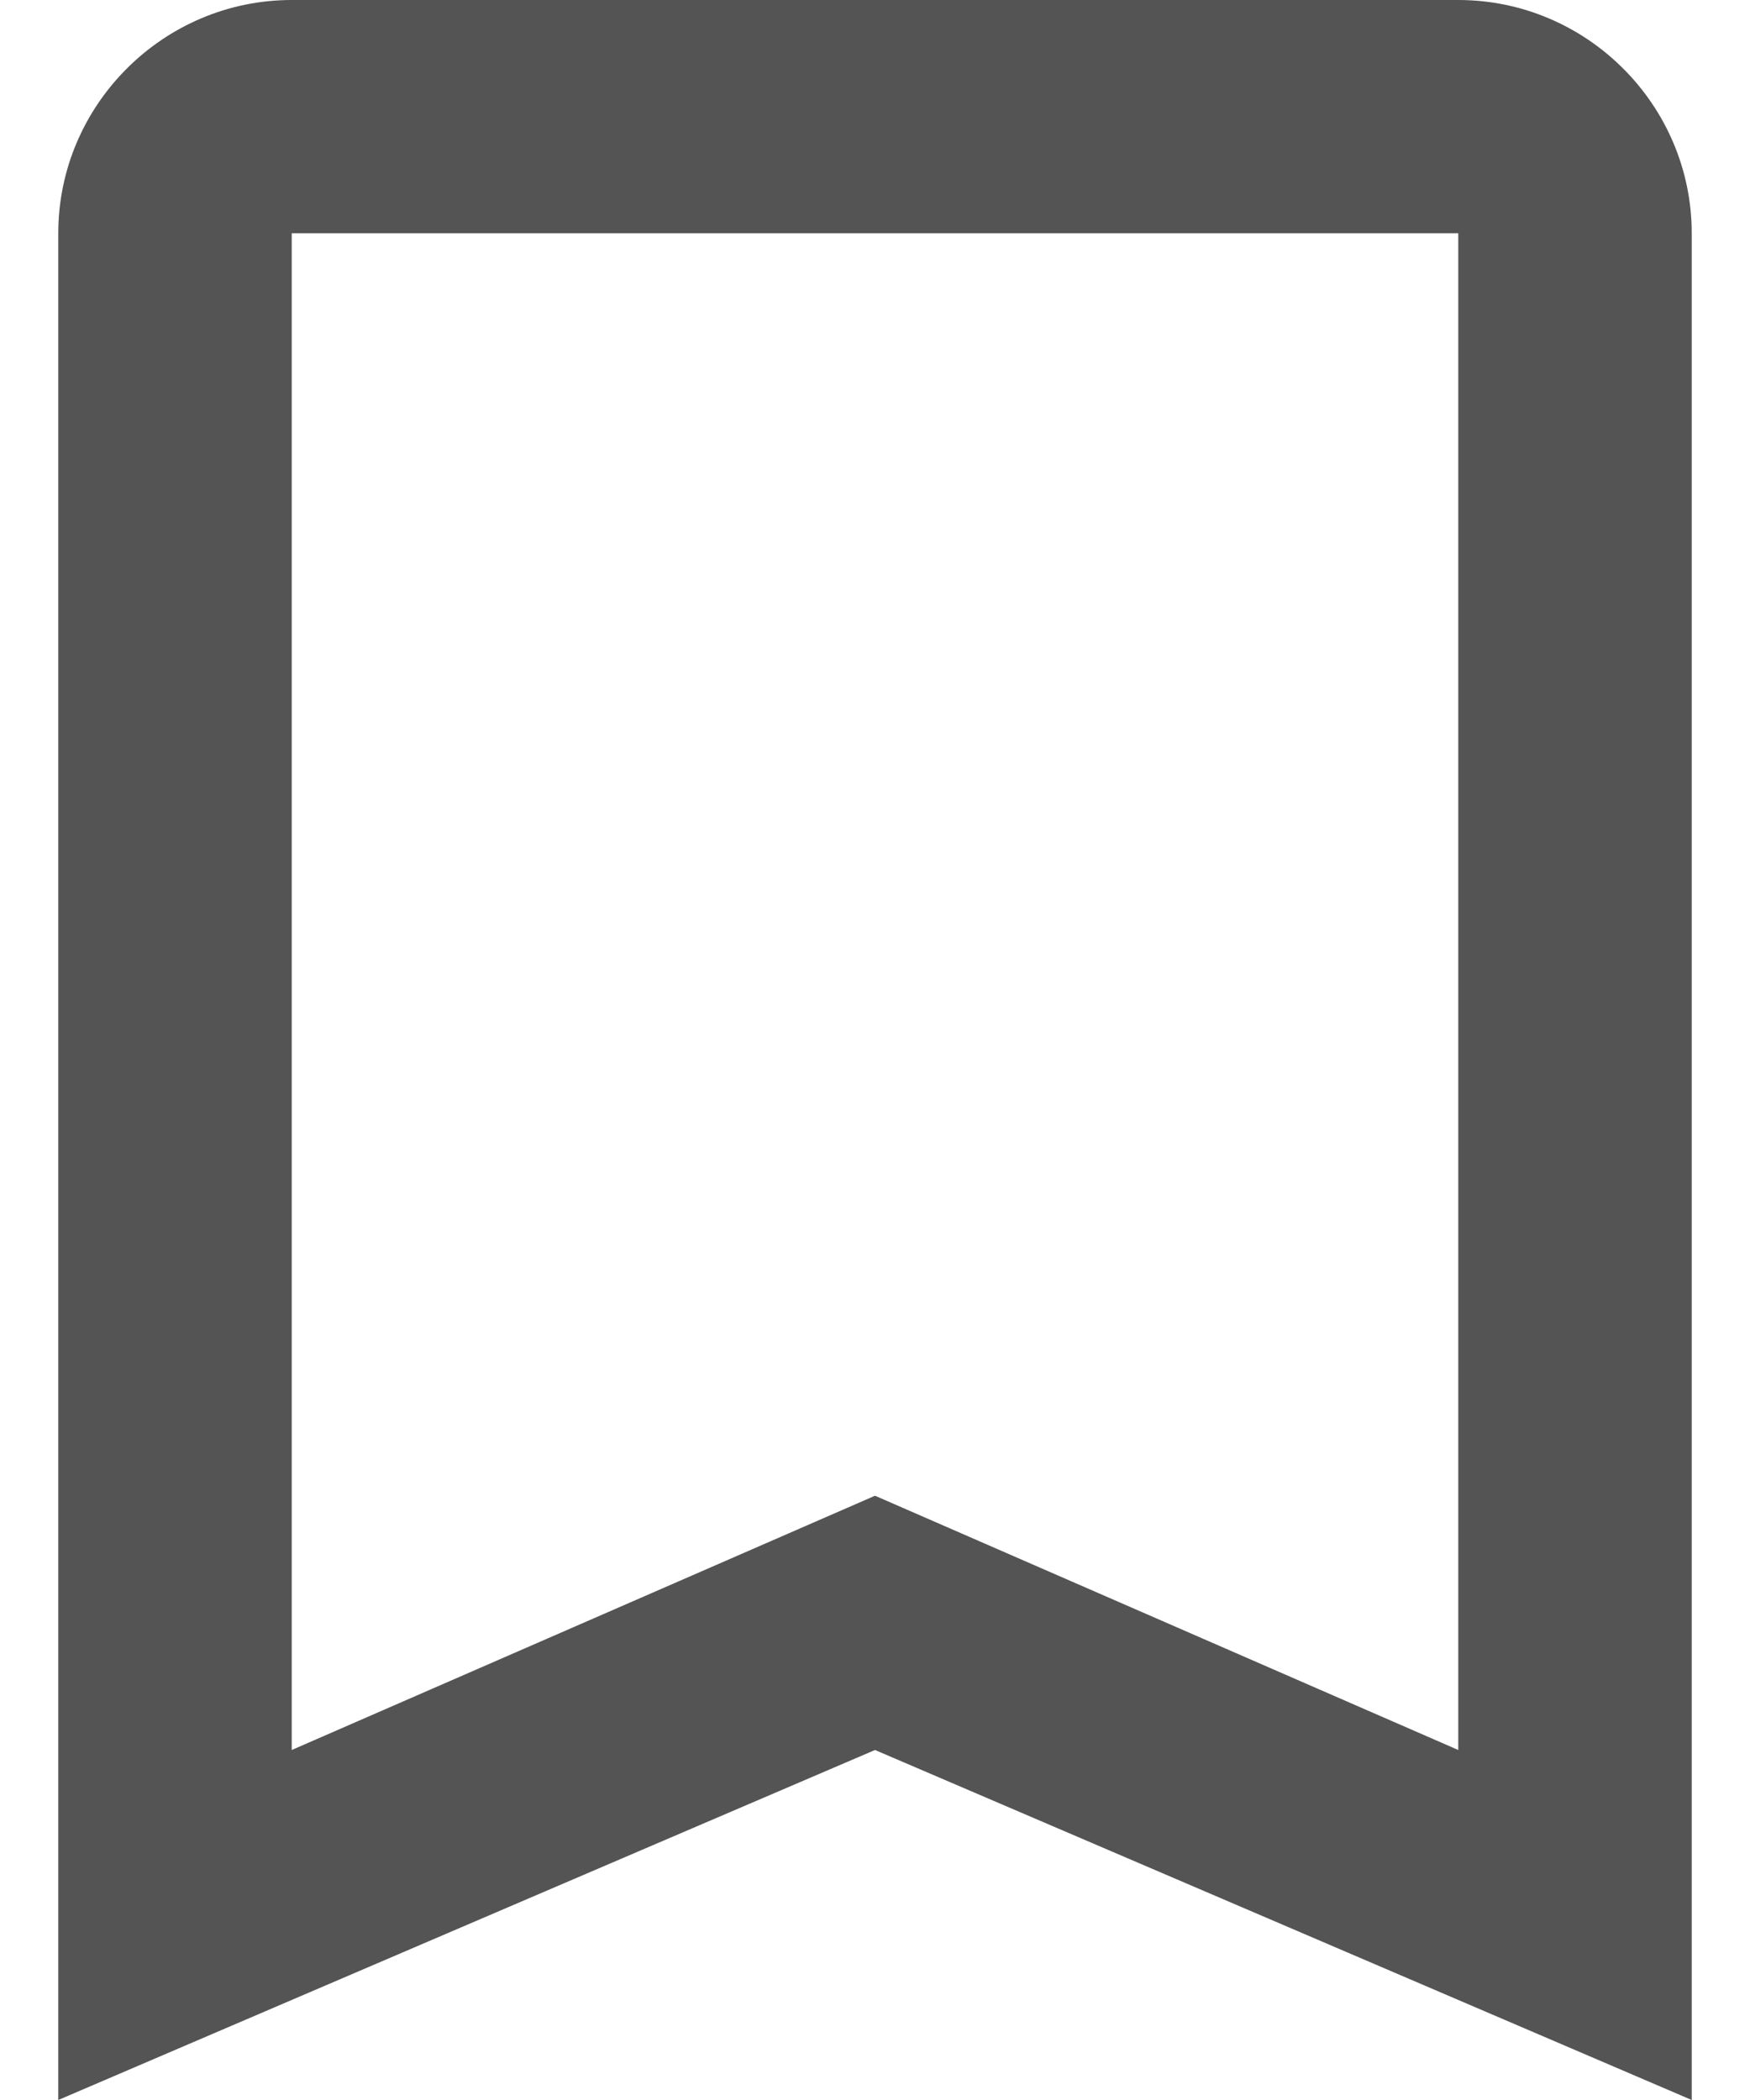 <svg width="10" height="12" viewBox="0 0 10 12" fill="none" xmlns="http://www.w3.org/2000/svg">
<path d="M8.333 0H1.667C0.933 0 0.333 0.6 0.333 1.333V12L5 10L9.667 12V1.333C9.667 0.6 9.067 0 8.333 0ZM8.333 10L5 8.547L1.667 10V1.333H8.333V10Z" fill="#545454"/>
</svg>
